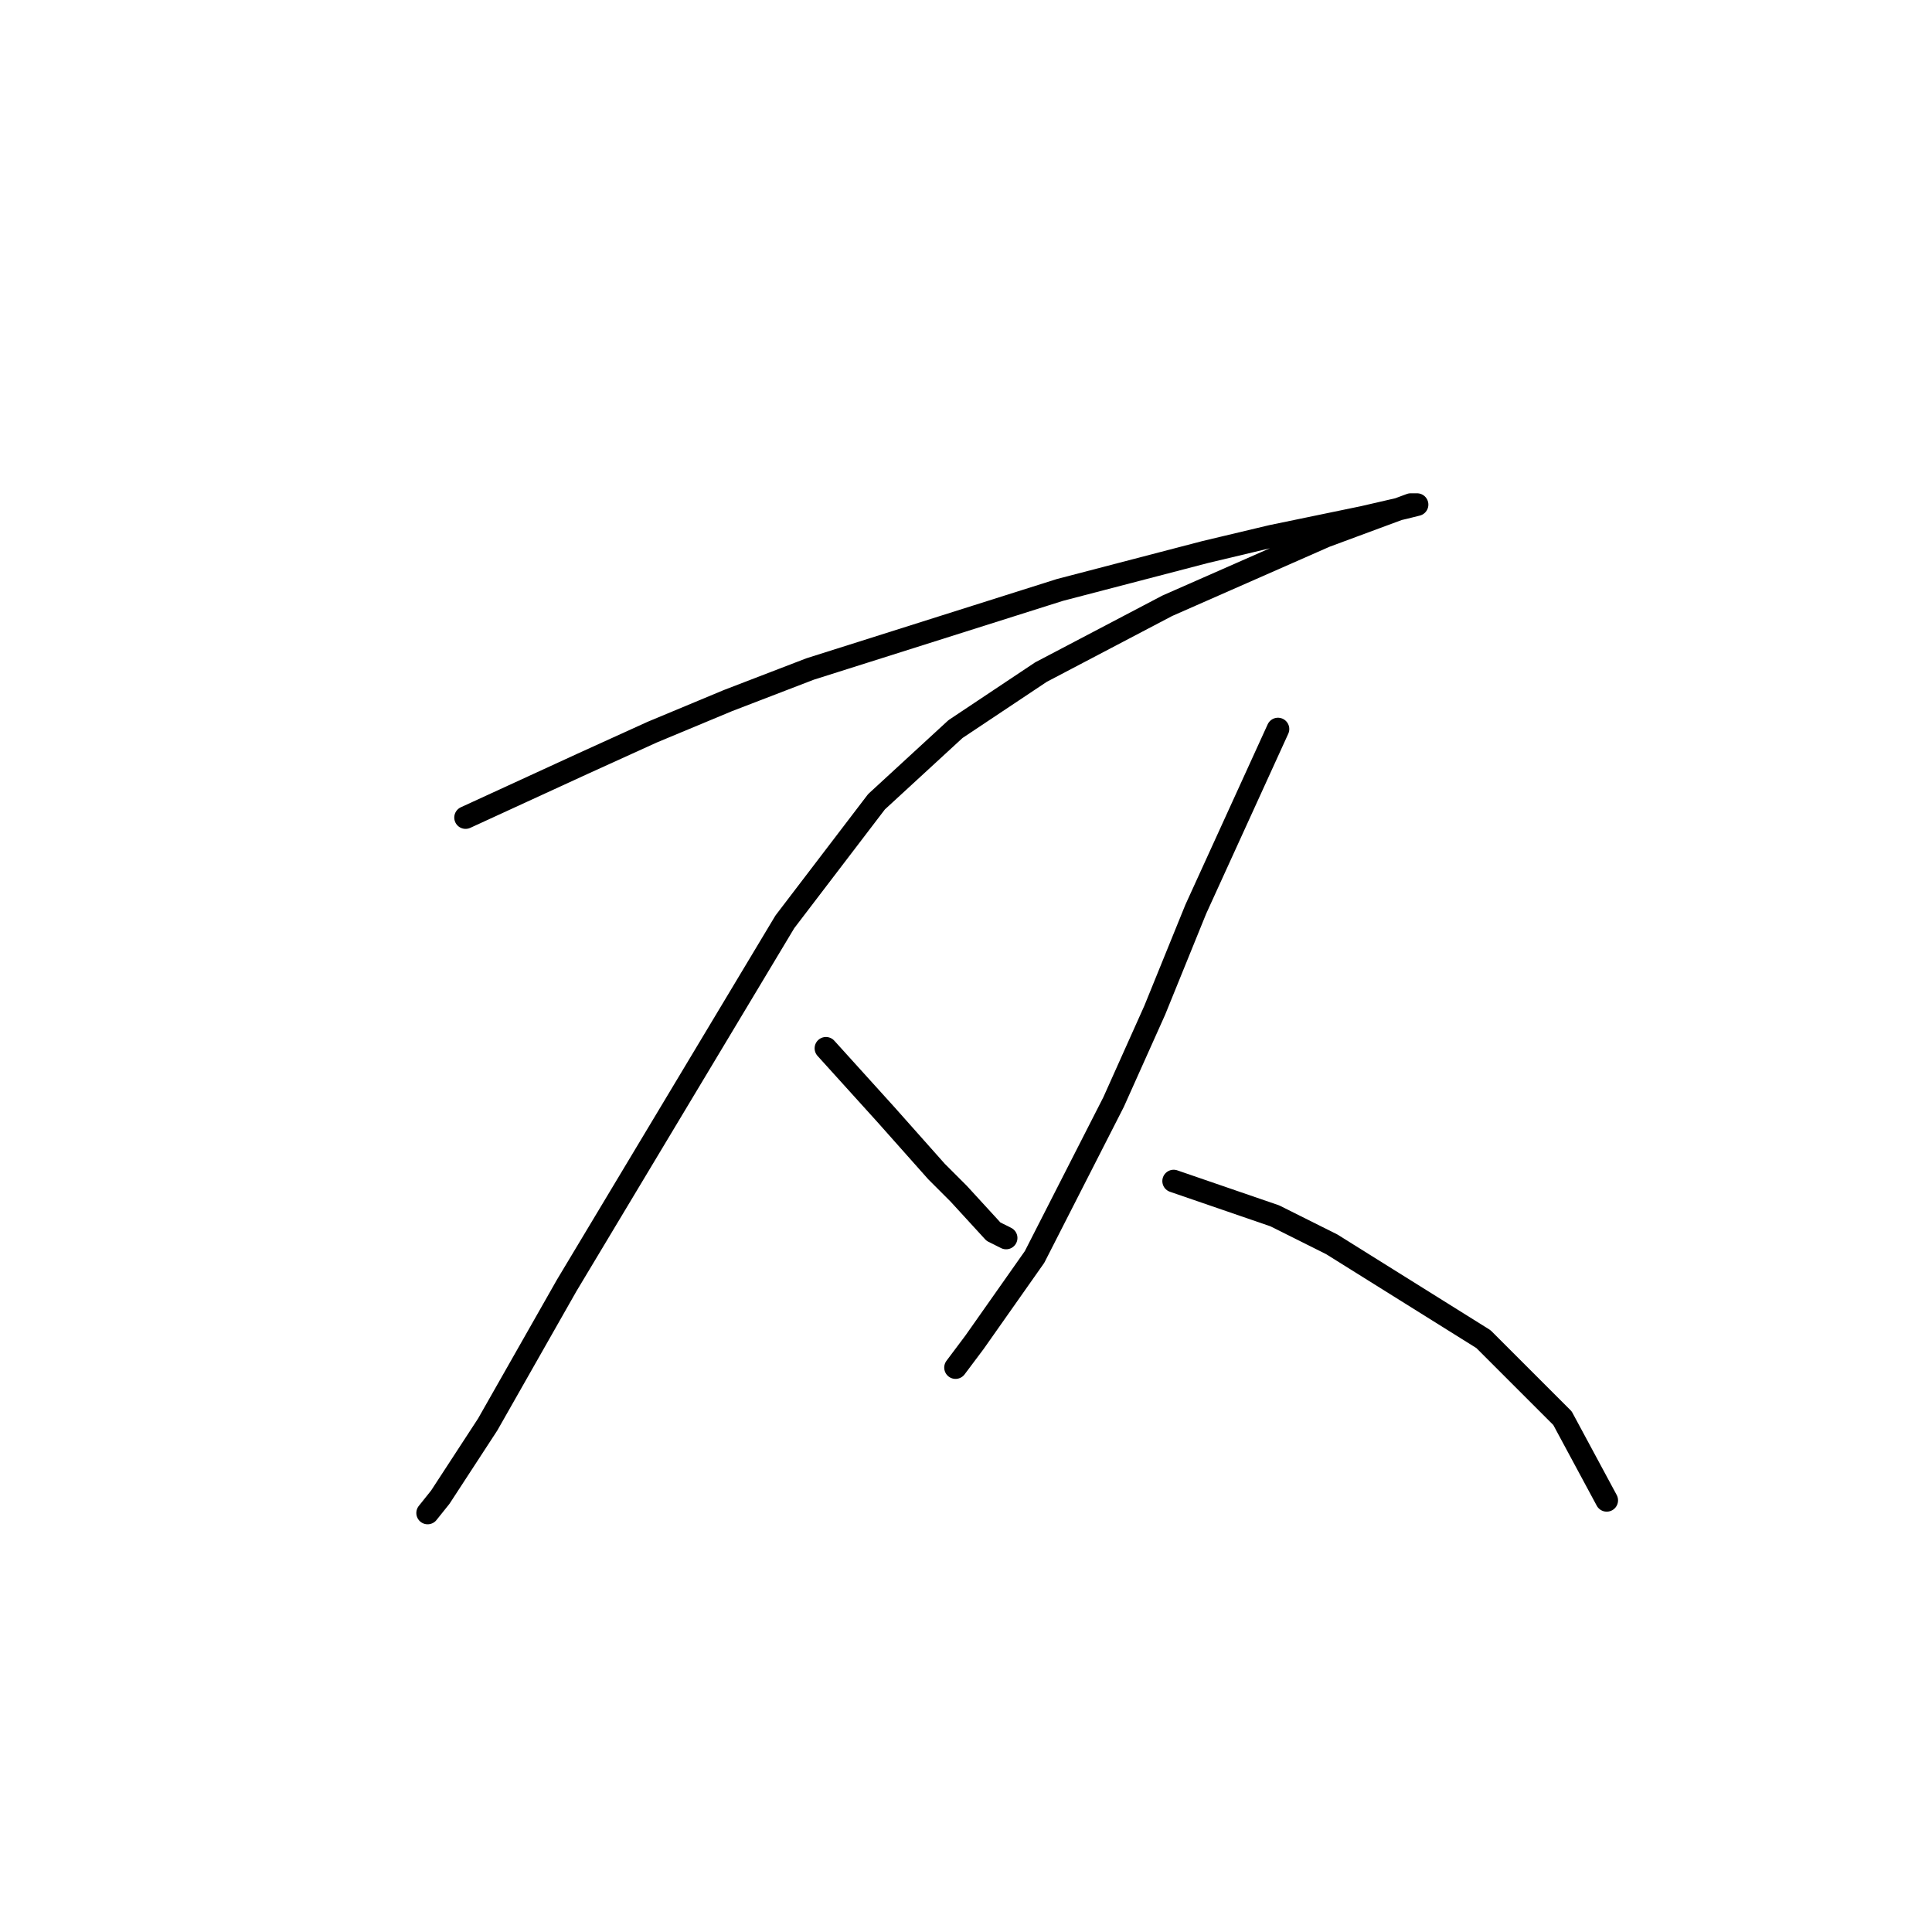 <?xml version="1.0" standalone="no"?>
    <svg width="256" height="256" xmlns="http://www.w3.org/2000/svg" version="1.1">
    <polyline stroke="black" stroke-width="3" stroke-linecap="round" fill="transparent" stroke-linejoin="round" points="61.691 108.33 77.189 101.209 86.404 97.021 96.456 92.832 107.347 88.643 140.436 78.172 159.704 73.146 168.5 71.052 180.647 68.538 186.092 67.282 187.767 66.863 186.929 66.863 175.62 71.052 154.677 80.266 137.923 89.062 126.614 96.602 116.143 106.235 103.996 122.152 90.174 145.189 75.095 170.32 64.623 188.75 58.341 198.384 56.665 200.478 56.665 200.478 " />
        <polyline stroke="black" stroke-width="3" stroke-linecap="round" fill="transparent" stroke-linejoin="round" points="109.441 138.906 117.399 147.702 120.75 151.472 124.101 155.242 127.033 158.174 131.64 163.2 133.316 164.038 133.316 164.038 " />
        <polyline stroke="black" stroke-width="3" stroke-linecap="round" fill="transparent" stroke-linejoin="round" points="169.338 96.602 158.447 120.477 153.002 133.88 147.557 146.027 137.086 166.551 129.127 177.86 126.614 181.211 126.614 181.211 " />
        <polyline stroke="black" stroke-width="3" stroke-linecap="round" fill="transparent" stroke-linejoin="round" points="155.515 156.498 168.919 161.106 176.458 164.875 196.563 177.441 207.035 187.912 212.899 198.803 212.899 198.803 " />
        </svg>